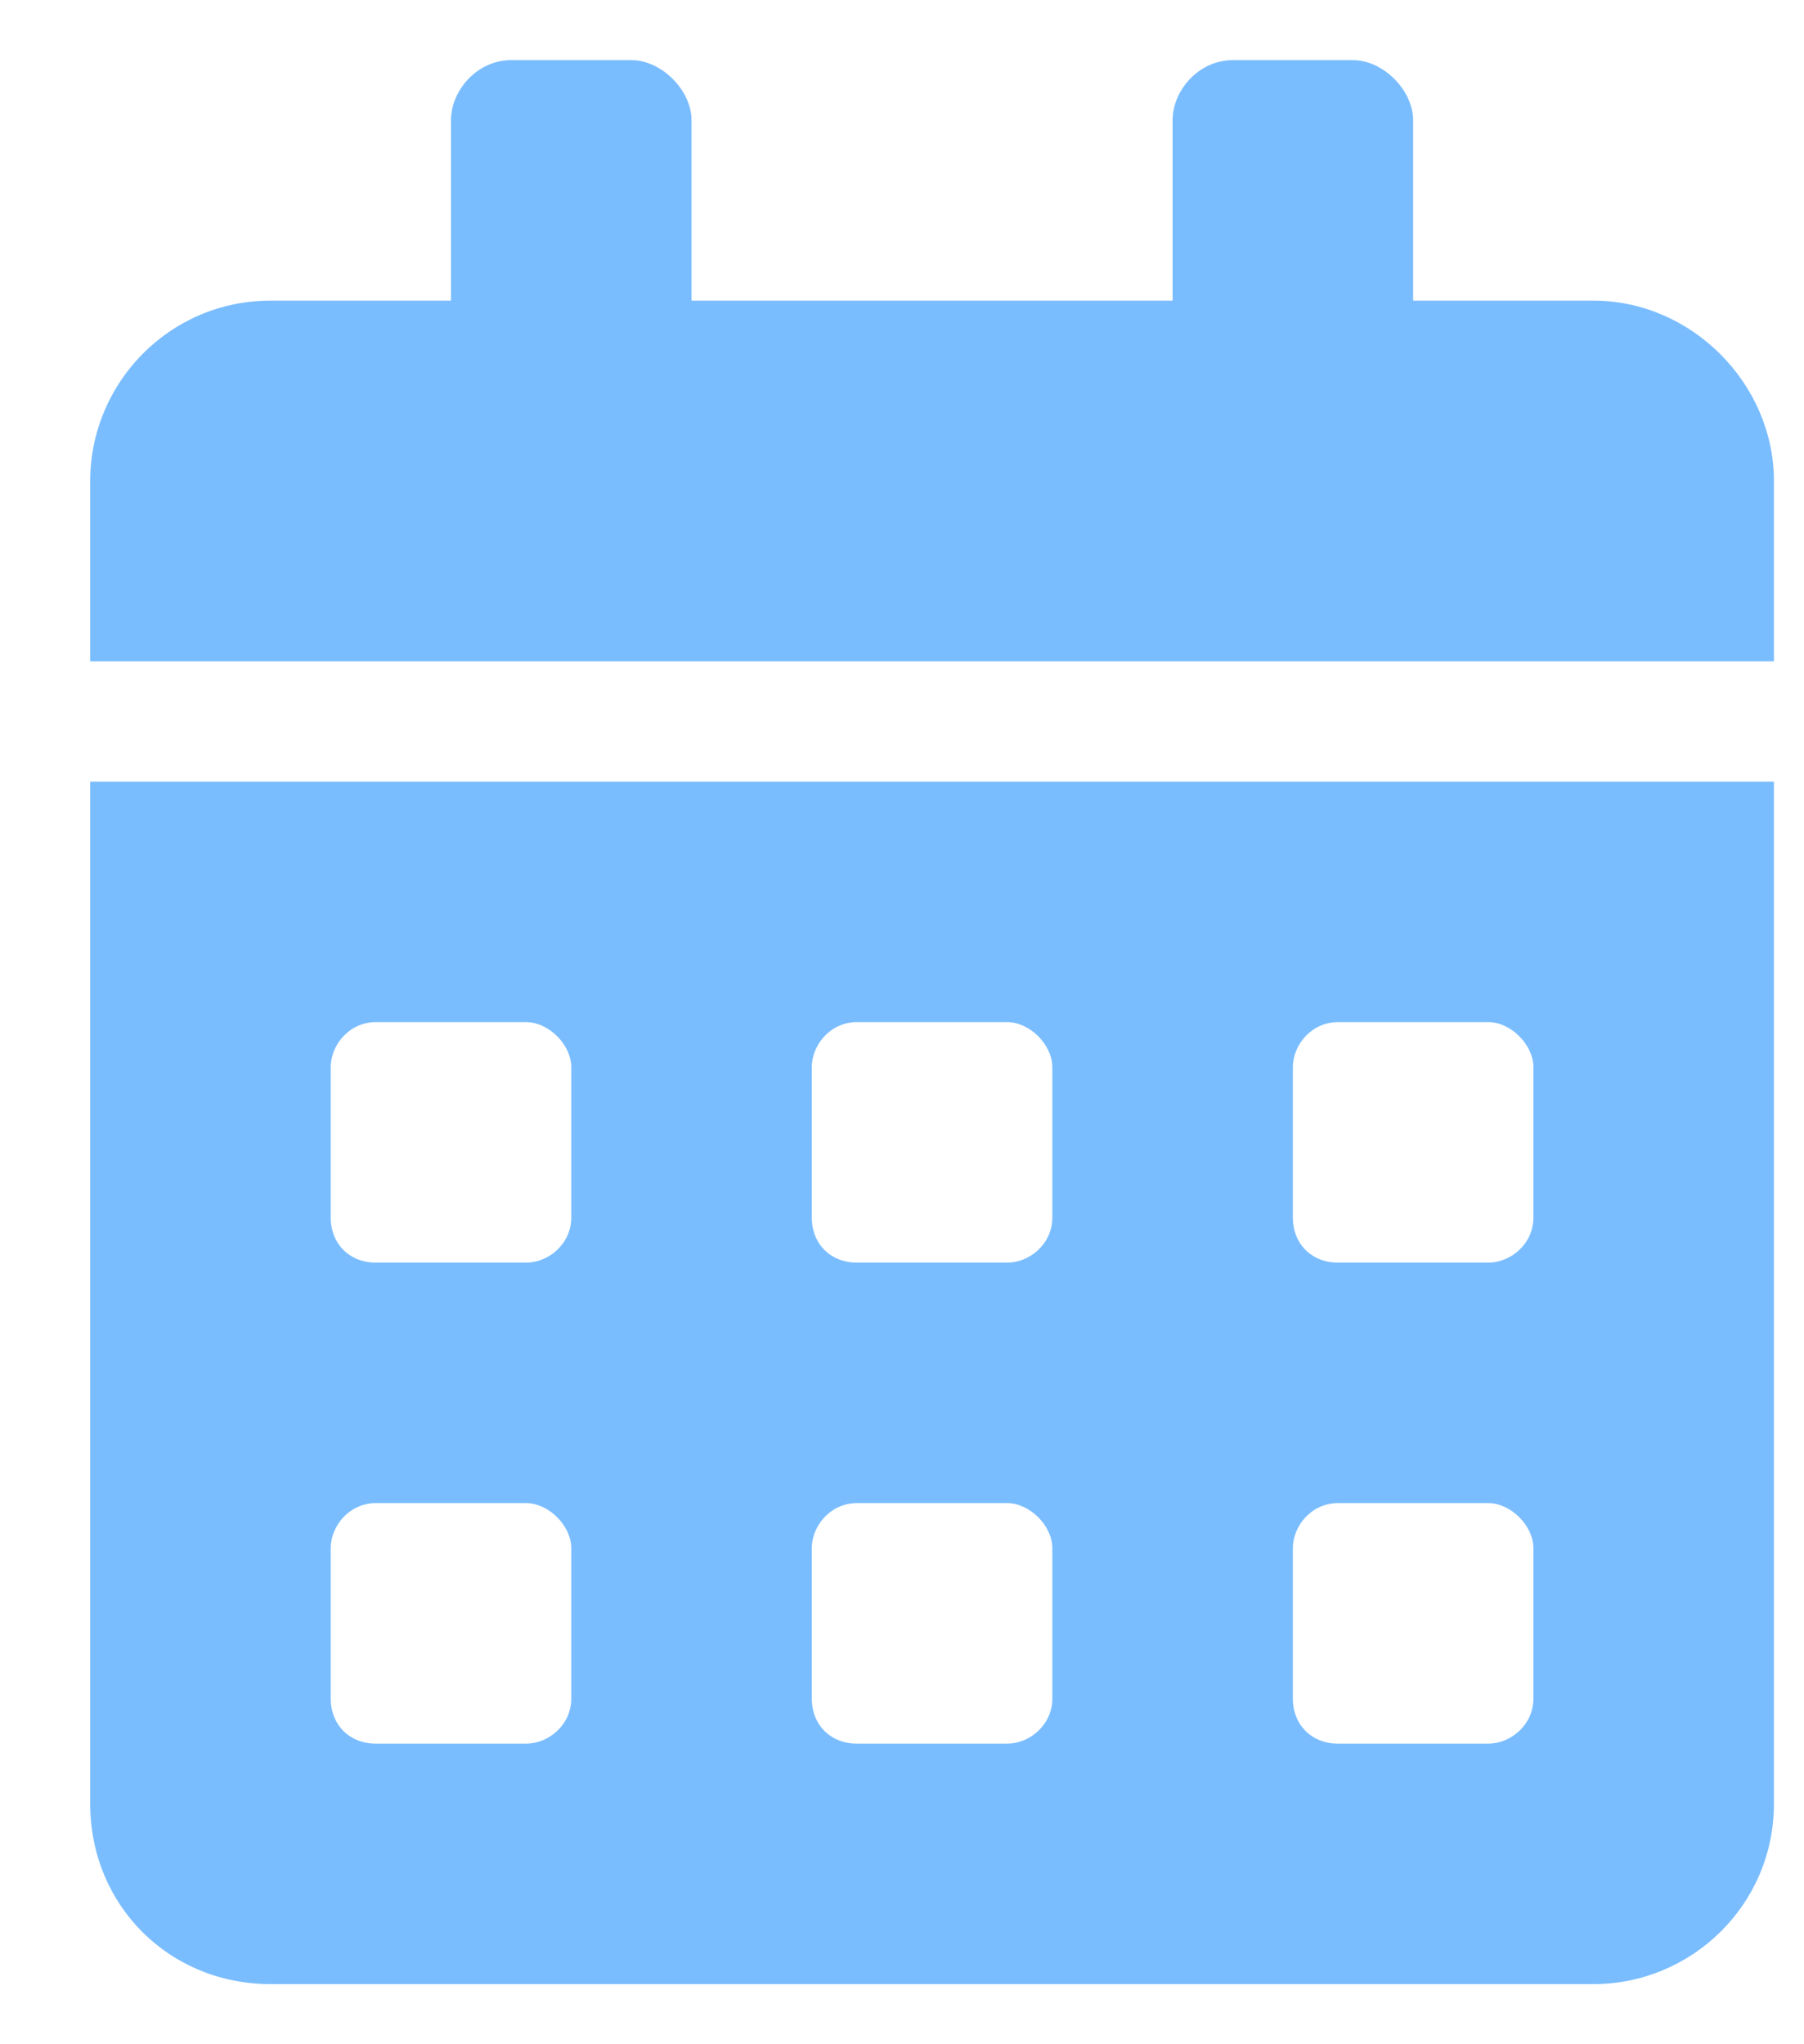 <svg width="15" height="17" viewBox="0 0 15 17" fill="none" xmlns="http://www.w3.org/2000/svg">
<path d="M0.75 15C0.75 15.844 1.406 16.5 2.25 16.5H13.25C14.062 16.5 14.75 15.844 14.75 15V6.5H0.75V15ZM10.75 8.875C10.75 8.688 10.906 8.5 11.125 8.5H12.375C12.562 8.5 12.75 8.688 12.75 8.875V10.125C12.75 10.344 12.562 10.5 12.375 10.5H11.125C10.906 10.5 10.75 10.344 10.75 10.125V8.875ZM10.75 12.875C10.75 12.688 10.906 12.5 11.125 12.5H12.375C12.562 12.5 12.75 12.688 12.75 12.875V14.125C12.75 14.344 12.562 14.5 12.375 14.5H11.125C10.906 14.5 10.75 14.344 10.75 14.125V12.875ZM6.75 8.875C6.75 8.688 6.906 8.5 7.125 8.5H8.375C8.562 8.5 8.75 8.688 8.75 8.875V10.125C8.75 10.344 8.562 10.5 8.375 10.5H7.125C6.906 10.5 6.75 10.344 6.75 10.125V8.875ZM6.75 12.875C6.75 12.688 6.906 12.5 7.125 12.5H8.375C8.562 12.5 8.75 12.688 8.75 12.875V14.125C8.75 14.344 8.562 14.5 8.375 14.5H7.125C6.906 14.5 6.75 14.344 6.75 14.125V12.875ZM2.75 8.875C2.75 8.688 2.906 8.5 3.125 8.5H4.375C4.562 8.5 4.75 8.688 4.75 8.875V10.125C4.75 10.344 4.562 10.5 4.375 10.5H3.125C2.906 10.5 2.75 10.344 2.75 10.125V8.875ZM2.75 12.875C2.75 12.688 2.906 12.5 3.125 12.5H4.375C4.562 12.5 4.75 12.688 4.75 12.875V14.125C4.75 14.344 4.562 14.5 4.375 14.5H3.125C2.906 14.5 2.75 14.344 2.75 14.125V12.875ZM13.25 2.5H11.75V1C11.75 0.75 11.5 0.5 11.25 0.5H10.25C9.969 0.5 9.75 0.75 9.75 1V2.5H5.75V1C5.75 0.75 5.5 0.5 5.25 0.5H4.25C3.969 0.5 3.75 0.75 3.75 1V2.5H2.25C1.406 2.5 0.75 3.188 0.75 4V5.5H14.75V4C14.75 3.188 14.062 2.5 13.25 2.5Z" fill="#7ABDFF"/>
</svg>

